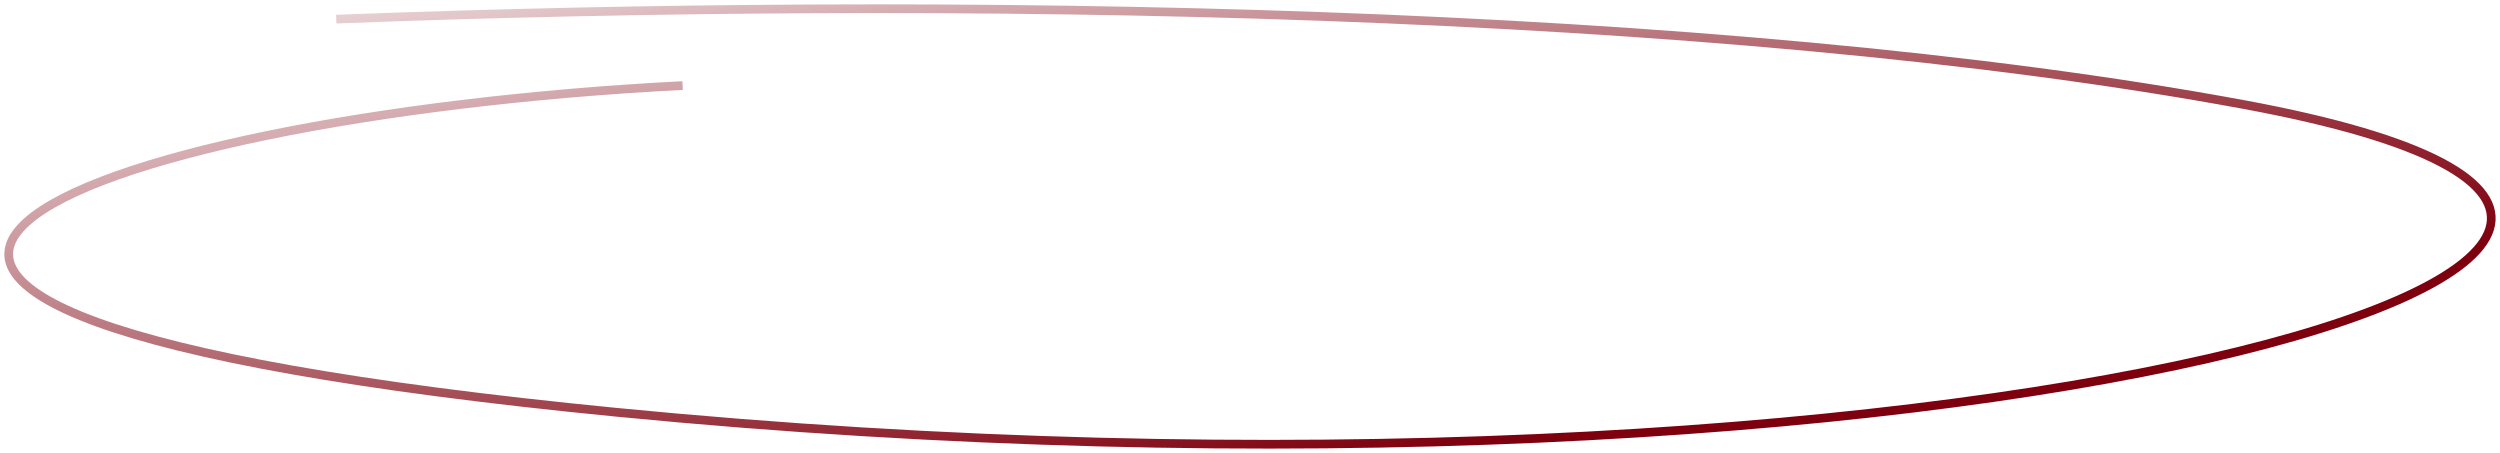 <svg width="287" height="52" viewBox="0 0 287 52" fill="none" xmlns="http://www.w3.org/2000/svg">
<path d="M78.363 9.821C8.506 13.413 -50.081 35.514 70.785 47.331C223.647 62.276 342.659 27.758 257.653 12.013C197.054 0.789 108.46 -0.498 38.603 2.196" stroke="url(#paint0_linear_245_9248)"/>
<defs>
<linearGradient id="paint0_linear_245_9248" x1="133.034" y1="57.863" x2="115.781" y2="-30.584" gradientUnits="userSpaceOnUse">
<stop stop-color="#7E000E"/>
<stop offset="1" stop-color="#7E000E" stop-opacity="0"/>
</linearGradient>
</defs>
</svg>
